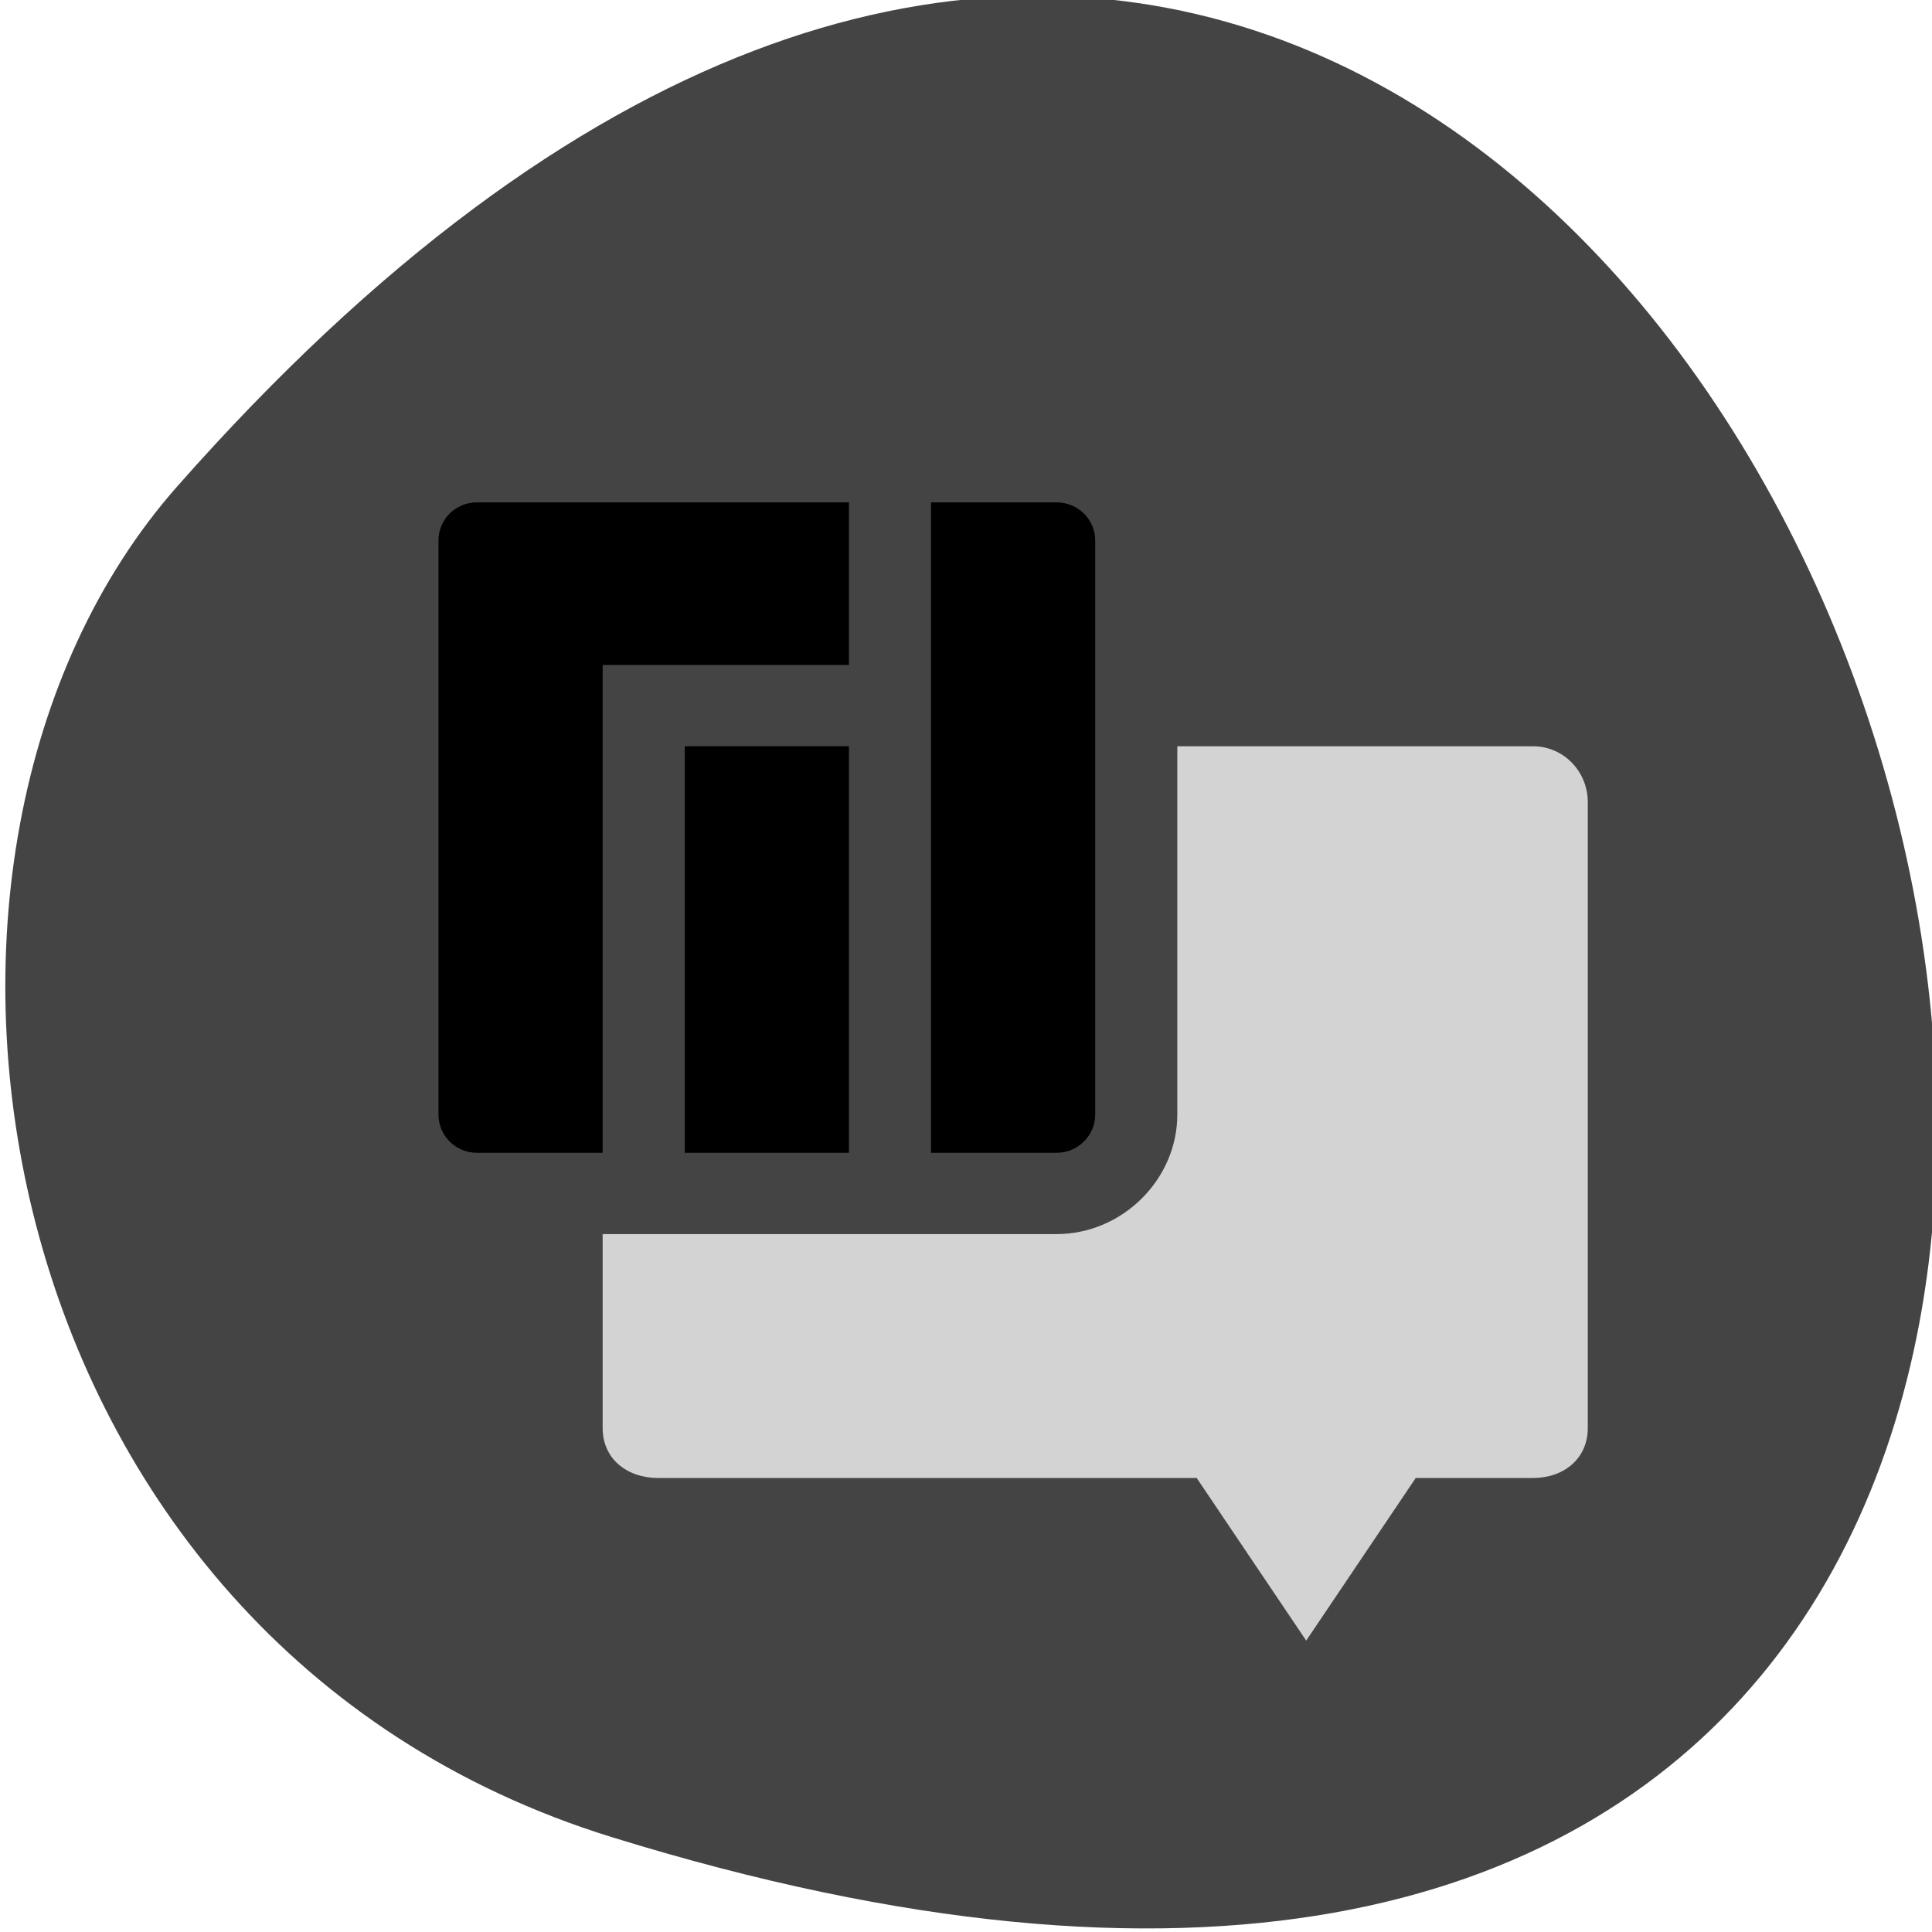 <svg xmlns="http://www.w3.org/2000/svg" viewBox="0 0 256 256"><g fill="#444" color="#000"><path d="m -1363.8 1650.47 c 92.76 -229.28 -405.65 -114.61 -172.57 42.475 46.699 31.473 147.56 19.349 172.57 -42.475 z" transform="matrix(0 1.037 -1.357 0 2320.78 1657.7)" fill="#444"/></g><g transform="matrix(10.878 0 0 10.773 47.22 55.794)"><path d="m 10 4 v 4.529 c 0 0.8 -0.671 1.471 -1.471 1.471 h -1.529 h -1 h -2 h -1 v 2.385 c 0 0.381 0.297 0.611 0.666 0.615 h 6.57 l 1.334 2 l 1.334 -2 h 1.43 c 0.369 0 0.666 -0.234 0.666 -0.615 v -7.697 c 0 -0.381 -0.297 -0.688 -0.666 -0.688 h -4.334 z" fill="#d3d3d3" color="#444"/><path d="M 1.469,1 C 1.209,1 1,1.209 1,1.469 V 8.529 C 1,8.789 1.209,9 1.469,9 H 3 V 3 H 6 V 1 z M 7,1 V 9 H 8.529 C 8.789,9 9,8.789 9,8.529 V 1.469 C 9,1.209 8.789,1 8.529,1 z M 4,4 V 9 H 6 V 4 z" color="#4285f4"/></g></svg>